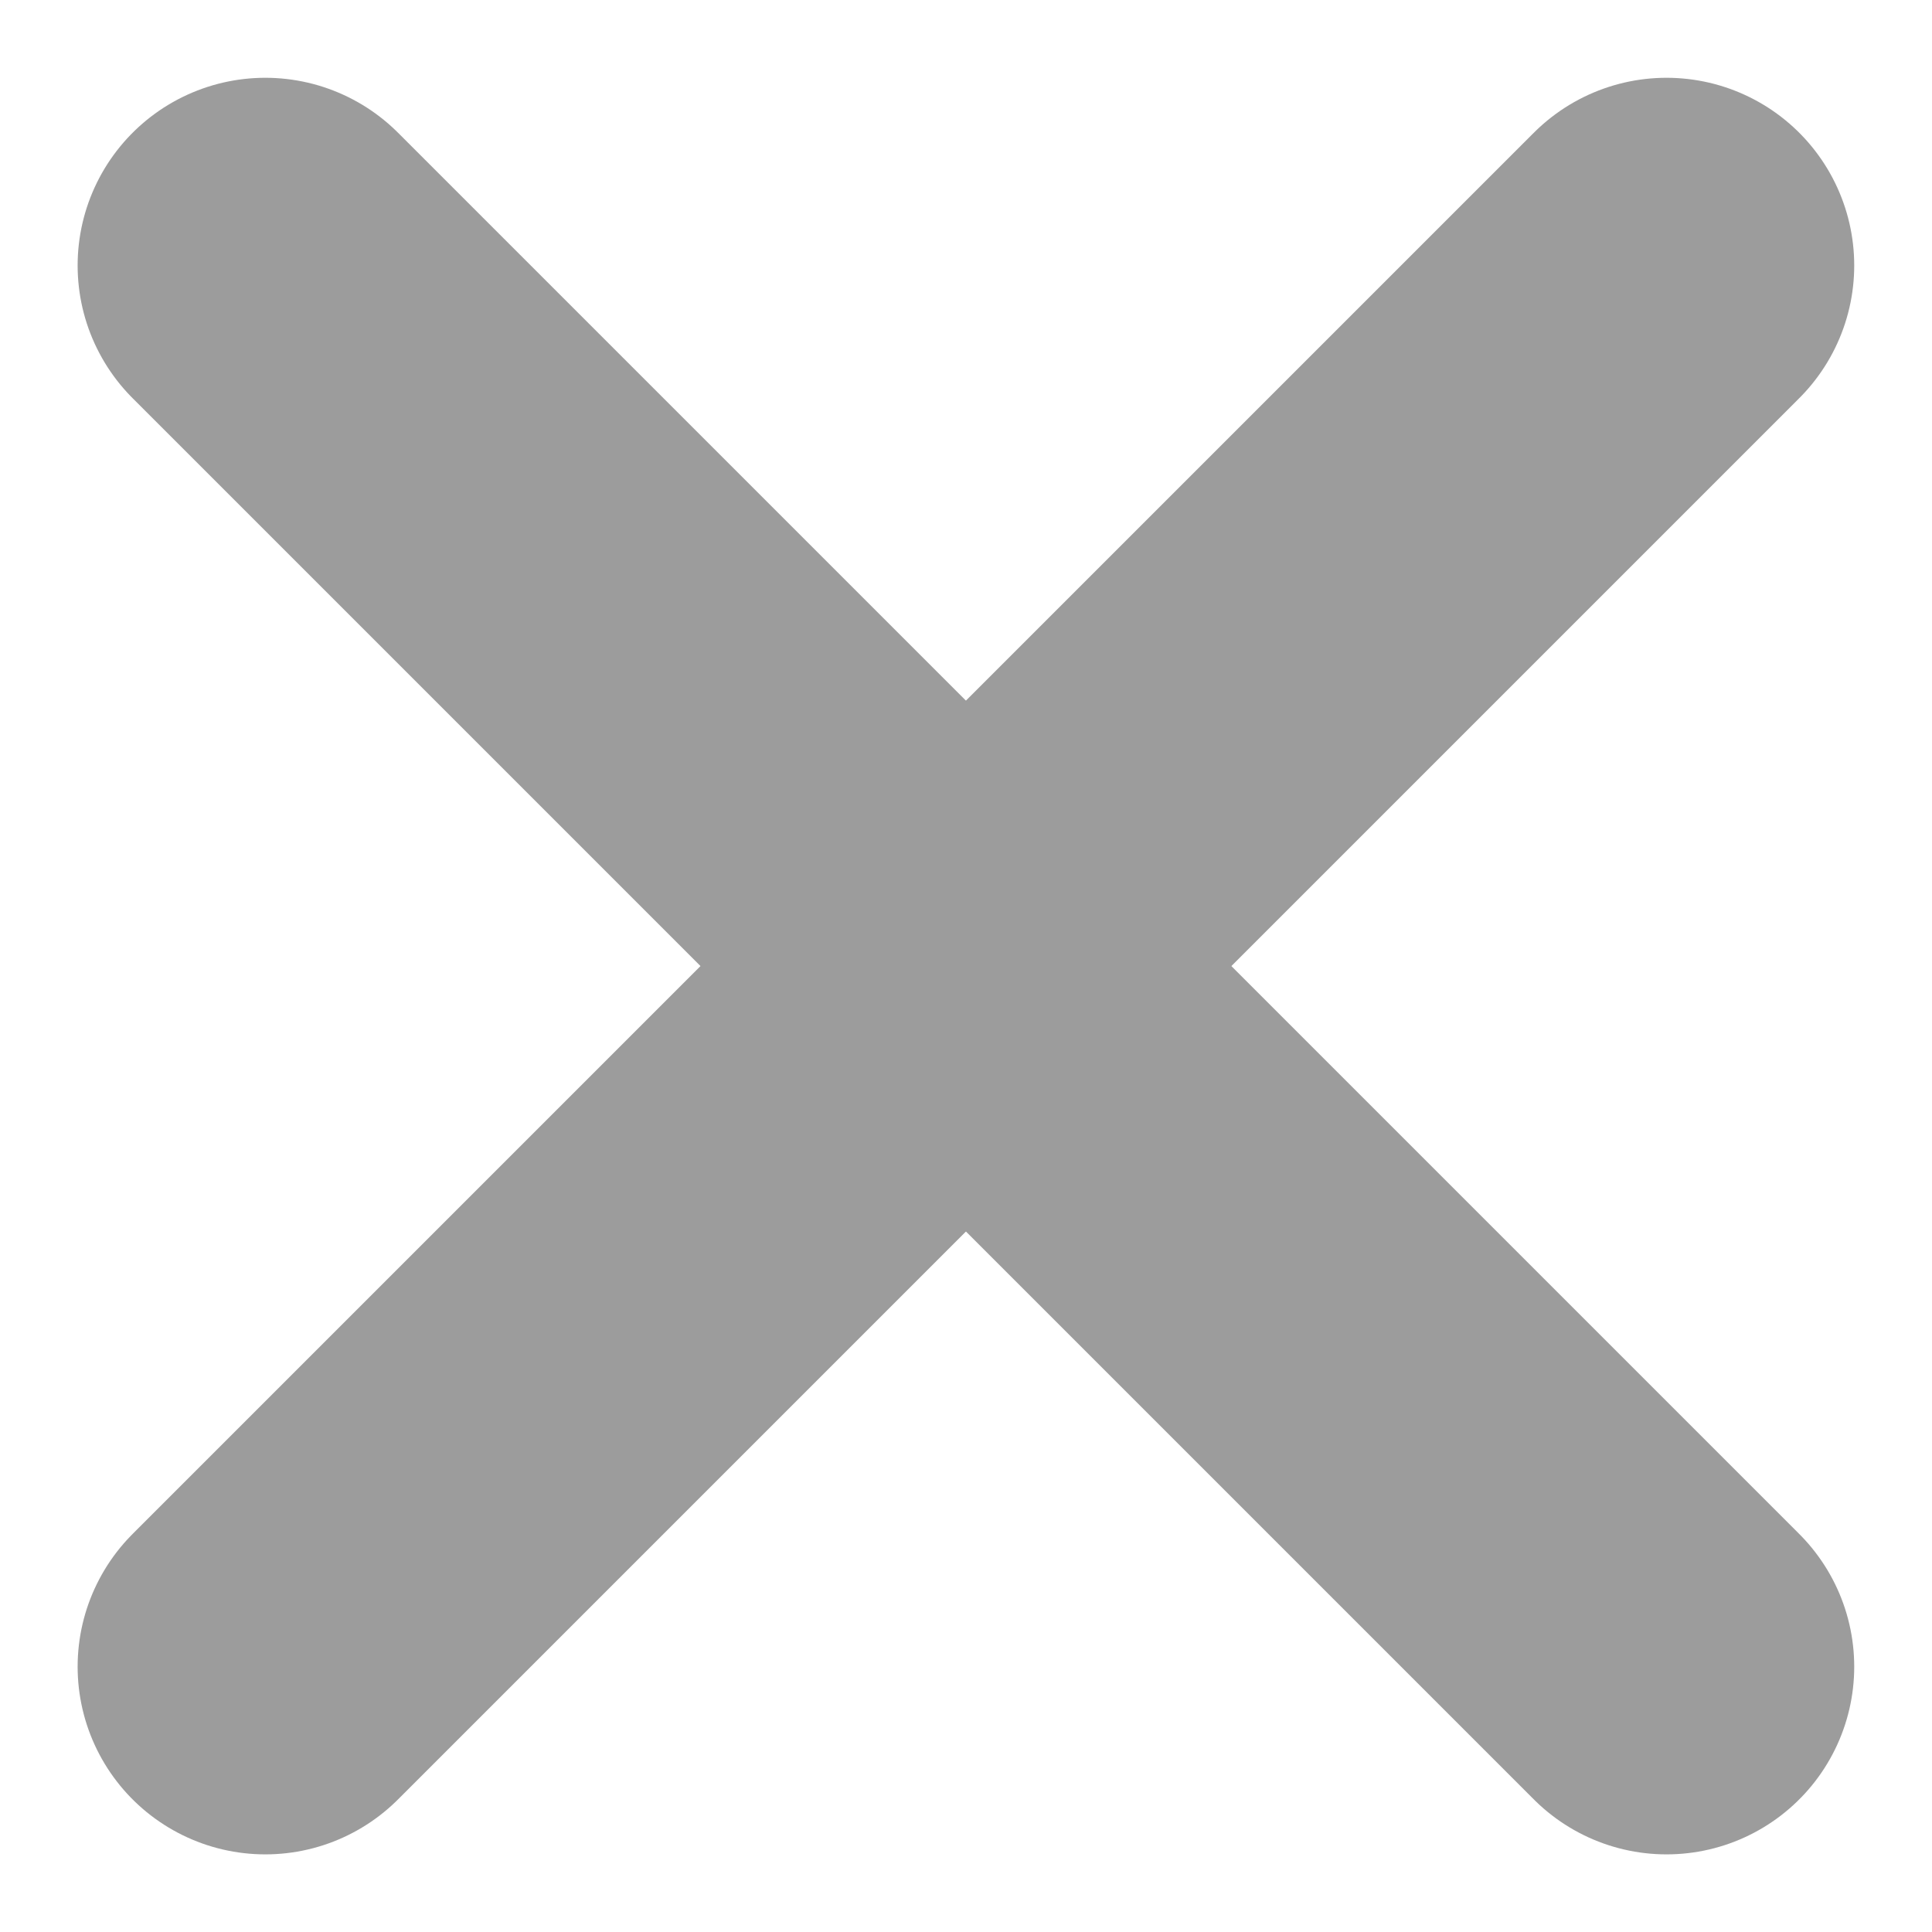 <svg xmlns="http://www.w3.org/2000/svg" width="12.867" height="12.868" viewBox="0 0 12.867 12.868"><defs><style>.a{fill:none;stroke:#9c9c9c;stroke-linecap:round;stroke-width:2.5px;}</style></defs><g transform="translate(1.767 1.768)"><path class="a" d="M14280,184l9.332,9.332" transform="translate(-14280 -184)"/><path class="a" d="M14289.332,184l-9.332,9.332" transform="translate(-14280 -184)"/></g></svg>